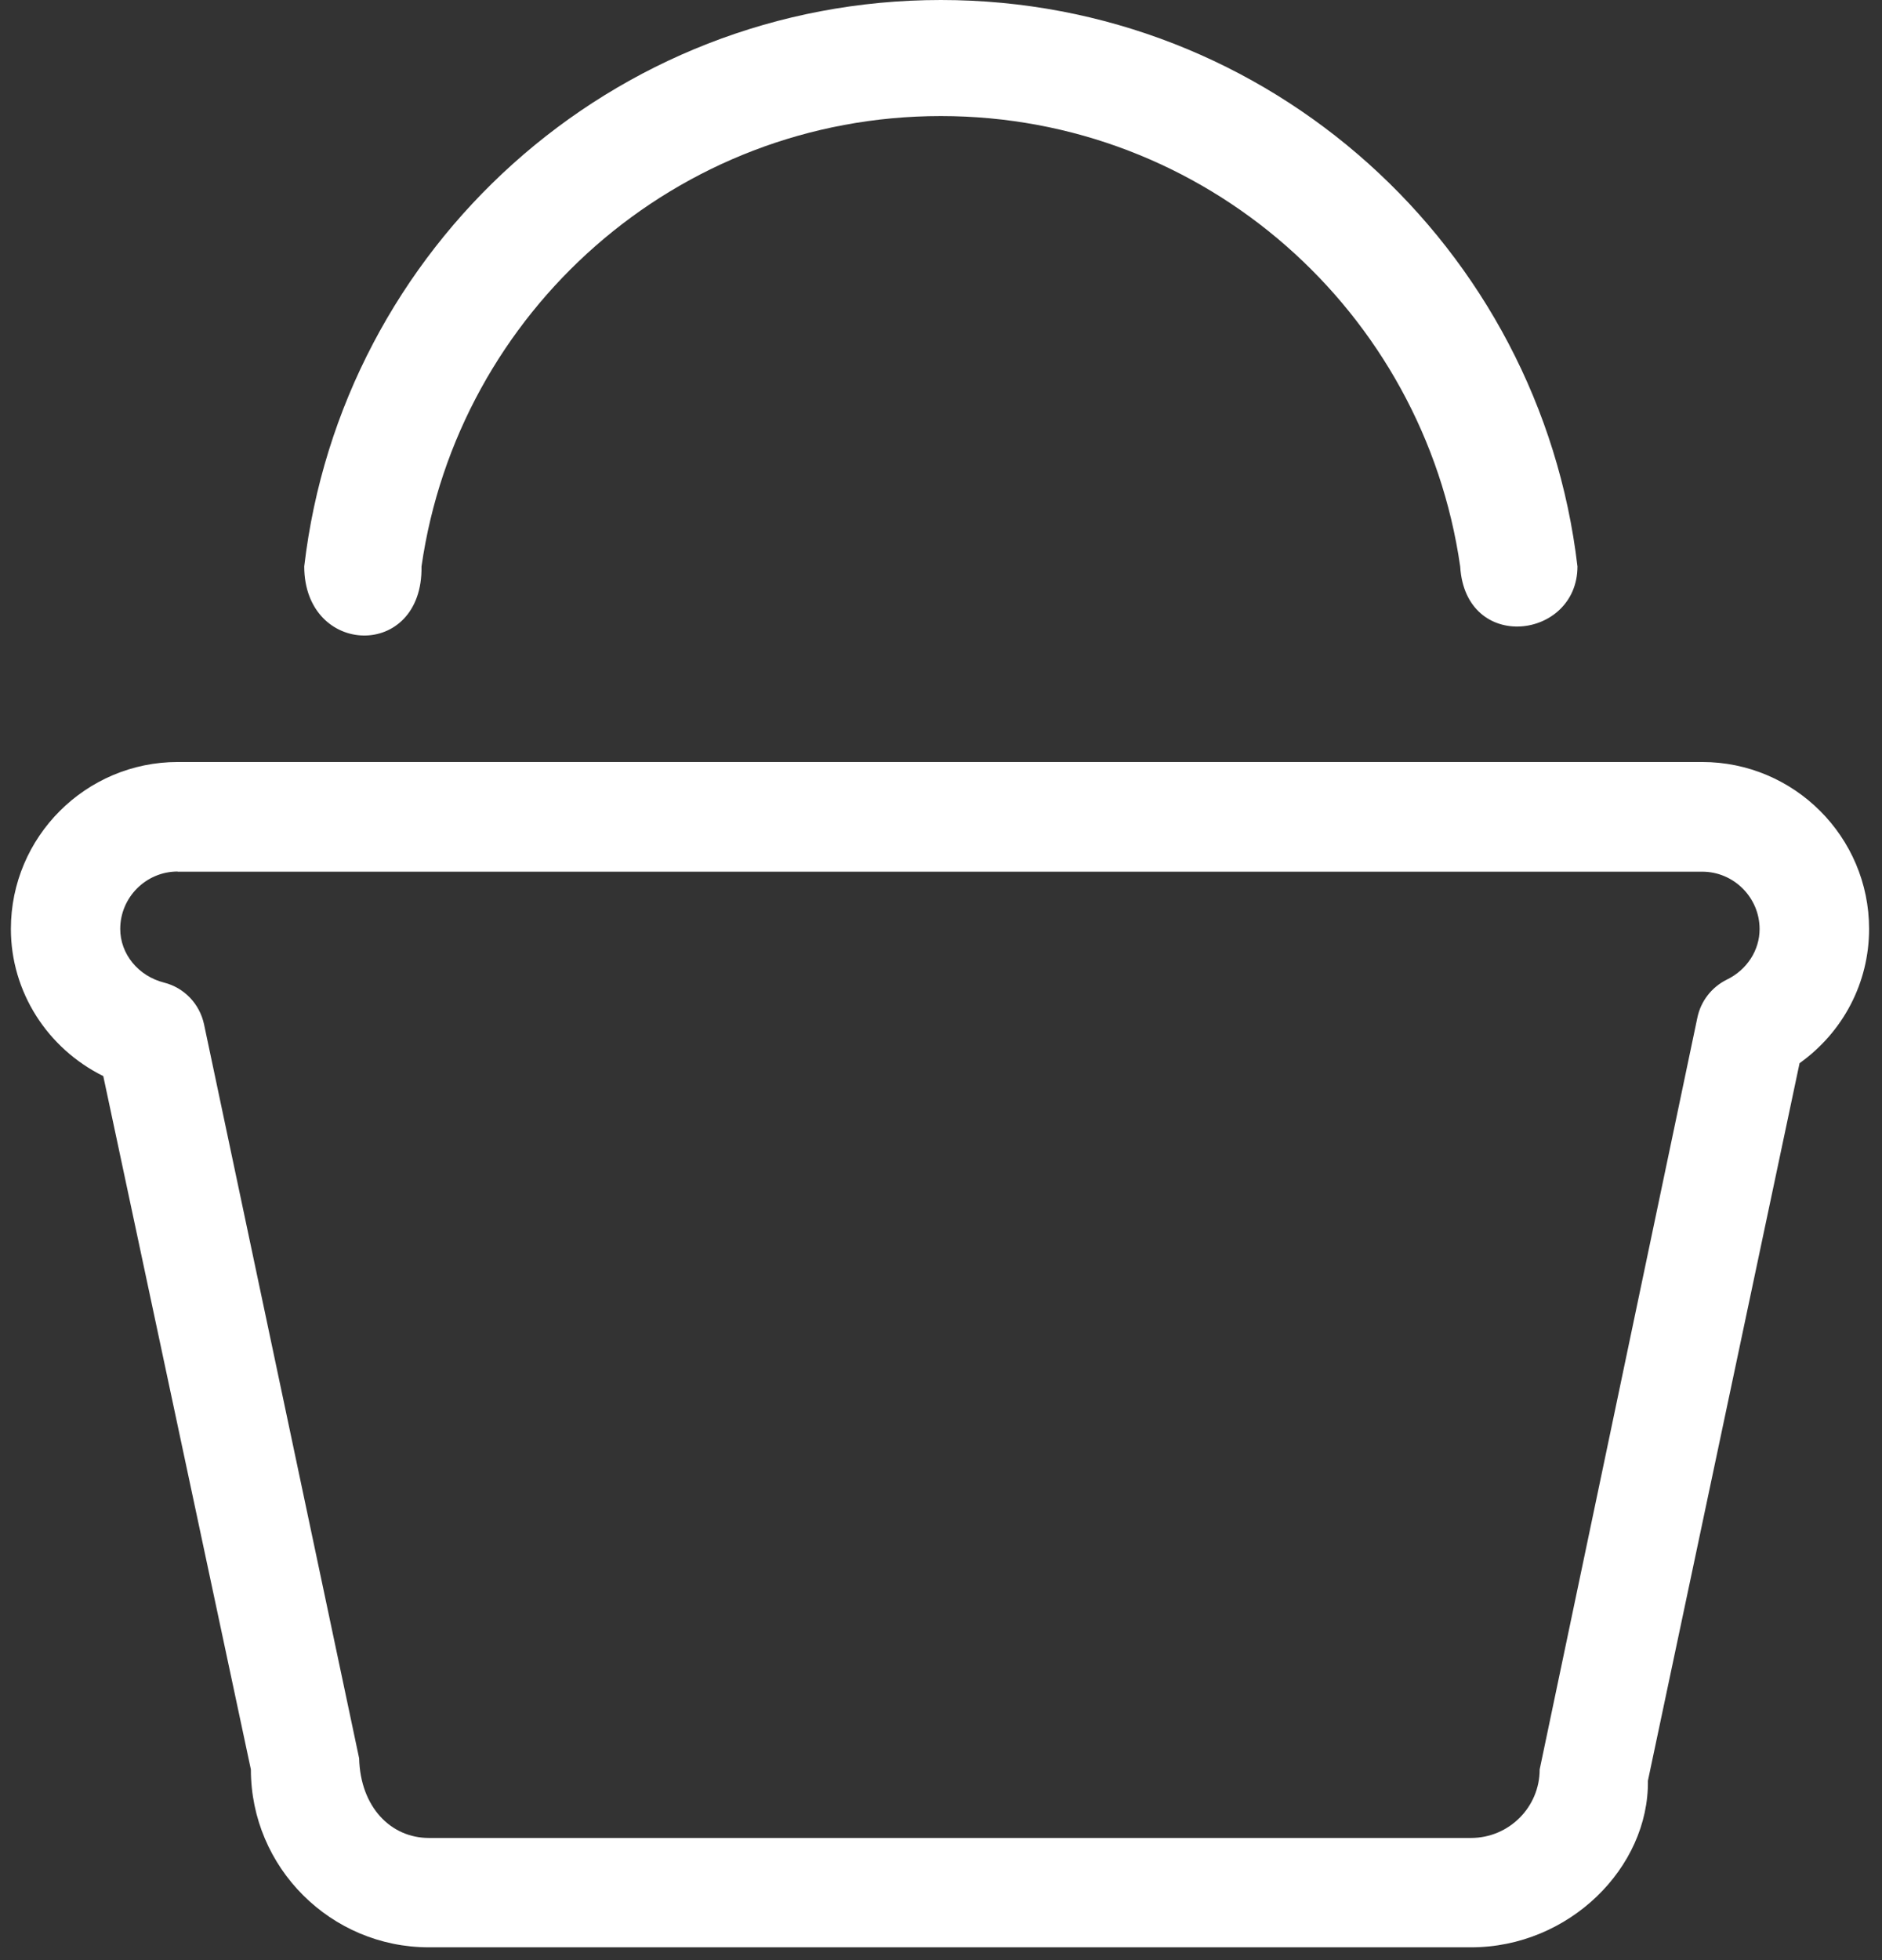 <svg width="121" height="126" viewBox="0 0 121 126" fill="none" xmlns="http://www.w3.org/2000/svg">
<rect x="0" y="0" width="121" height="126" fill="#333333" stroke="none"/>
<path d="M94.58 125.17H27.57C21.26 125.17 16.13 120.04 16.13 113.74L6.64 69.17C3.05 67.39 0.7 63.76 0.7 59.71C0.7 53.79 5.52 48.98 11.43 48.98H109.44C115.35 48.98 120.17 53.79 120.17 59.71C120.17 63.17 118.5 66.34 115.7 68.34L105.95 114.46C106.02 120.04 100.89 125.17 94.58 125.17ZM11.42 56.02C9.39 56.02 7.73 57.68 7.73 59.71C7.73 61.32 8.89 62.74 10.55 63.16C11.85 63.49 12.84 64.53 13.12 65.85L23.09 113.02C23.17 116.17 25.14 118.14 27.57 118.14H94.58C97.01 118.14 98.99 116.17 98.99 113.74L109.13 65.41C109.35 64.35 110.05 63.45 111.02 62.97C112.32 62.34 113.13 61.08 113.13 59.72C113.13 57.69 111.47 56.03 109.44 56.03H11.42V56.02Z" fill="white"/>
<path d="M27.1 36.41C29.45 20.05 43.48 7.46 60.49 7.46C77.5 7.46 91.53 20.05 93.88 36.41C94.22 42 101.42 41.1 101.42 36.41C99.02 15.91 81.63 0 60.49 0C39.35 0 21.95 15.91 19.56 36.41C19.57 42.22 27.2 42.44 27.1 36.41Z" fill="white"/>
</svg>
